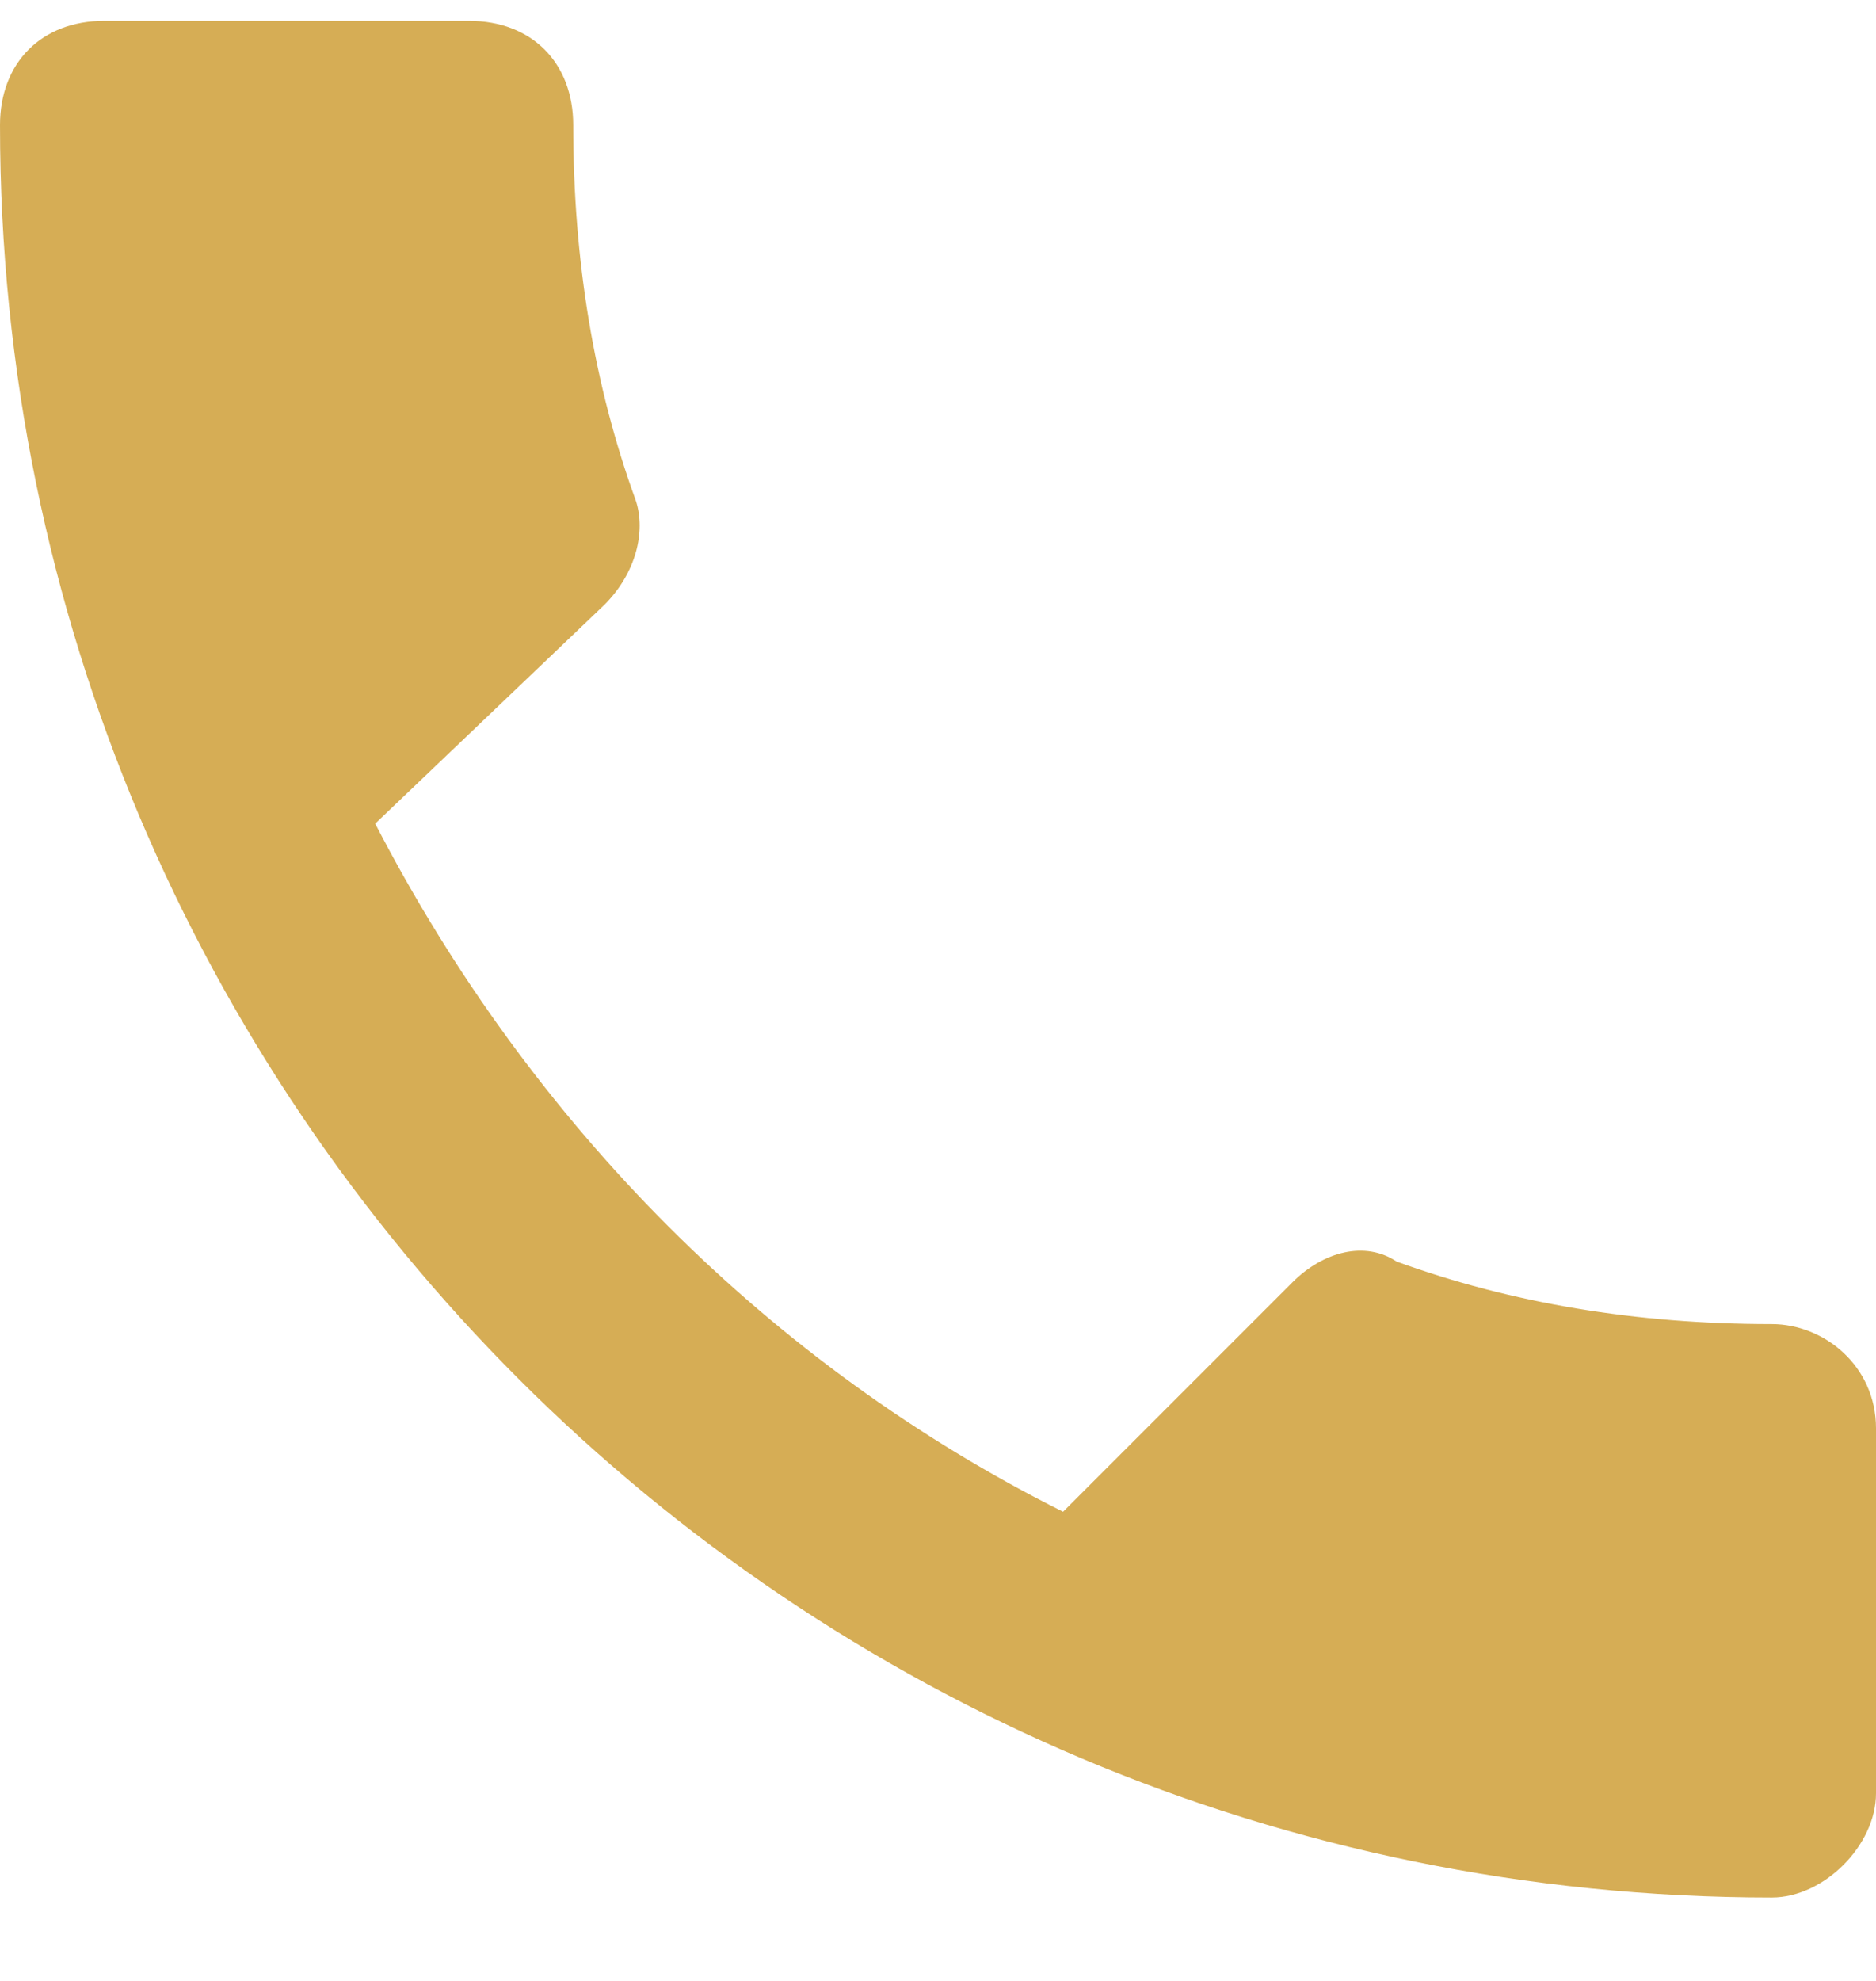 <svg xmlns="http://www.w3.org/2000/svg" viewBox="0 0 18 19"><path d="M10.2 14.5l2.2-2.2c.3-.3.7-.4 1-.2 1.1.4 2.3.6 3.6.6.5 0 1 .4 1 1v3.5c0 .5-.5 1-1 1-9.4 0-17-7.6-17-17 0-.6.4-1 1-1h3.5c.6 0 1 .4 1 1 0 1.3.2 2.5.6 3.6.1.3 0 .7-.3 1L3.6 7.9c1.5 2.9 3.8 5.2 6.6 6.6z" fill="#d6ad55"/></svg>

